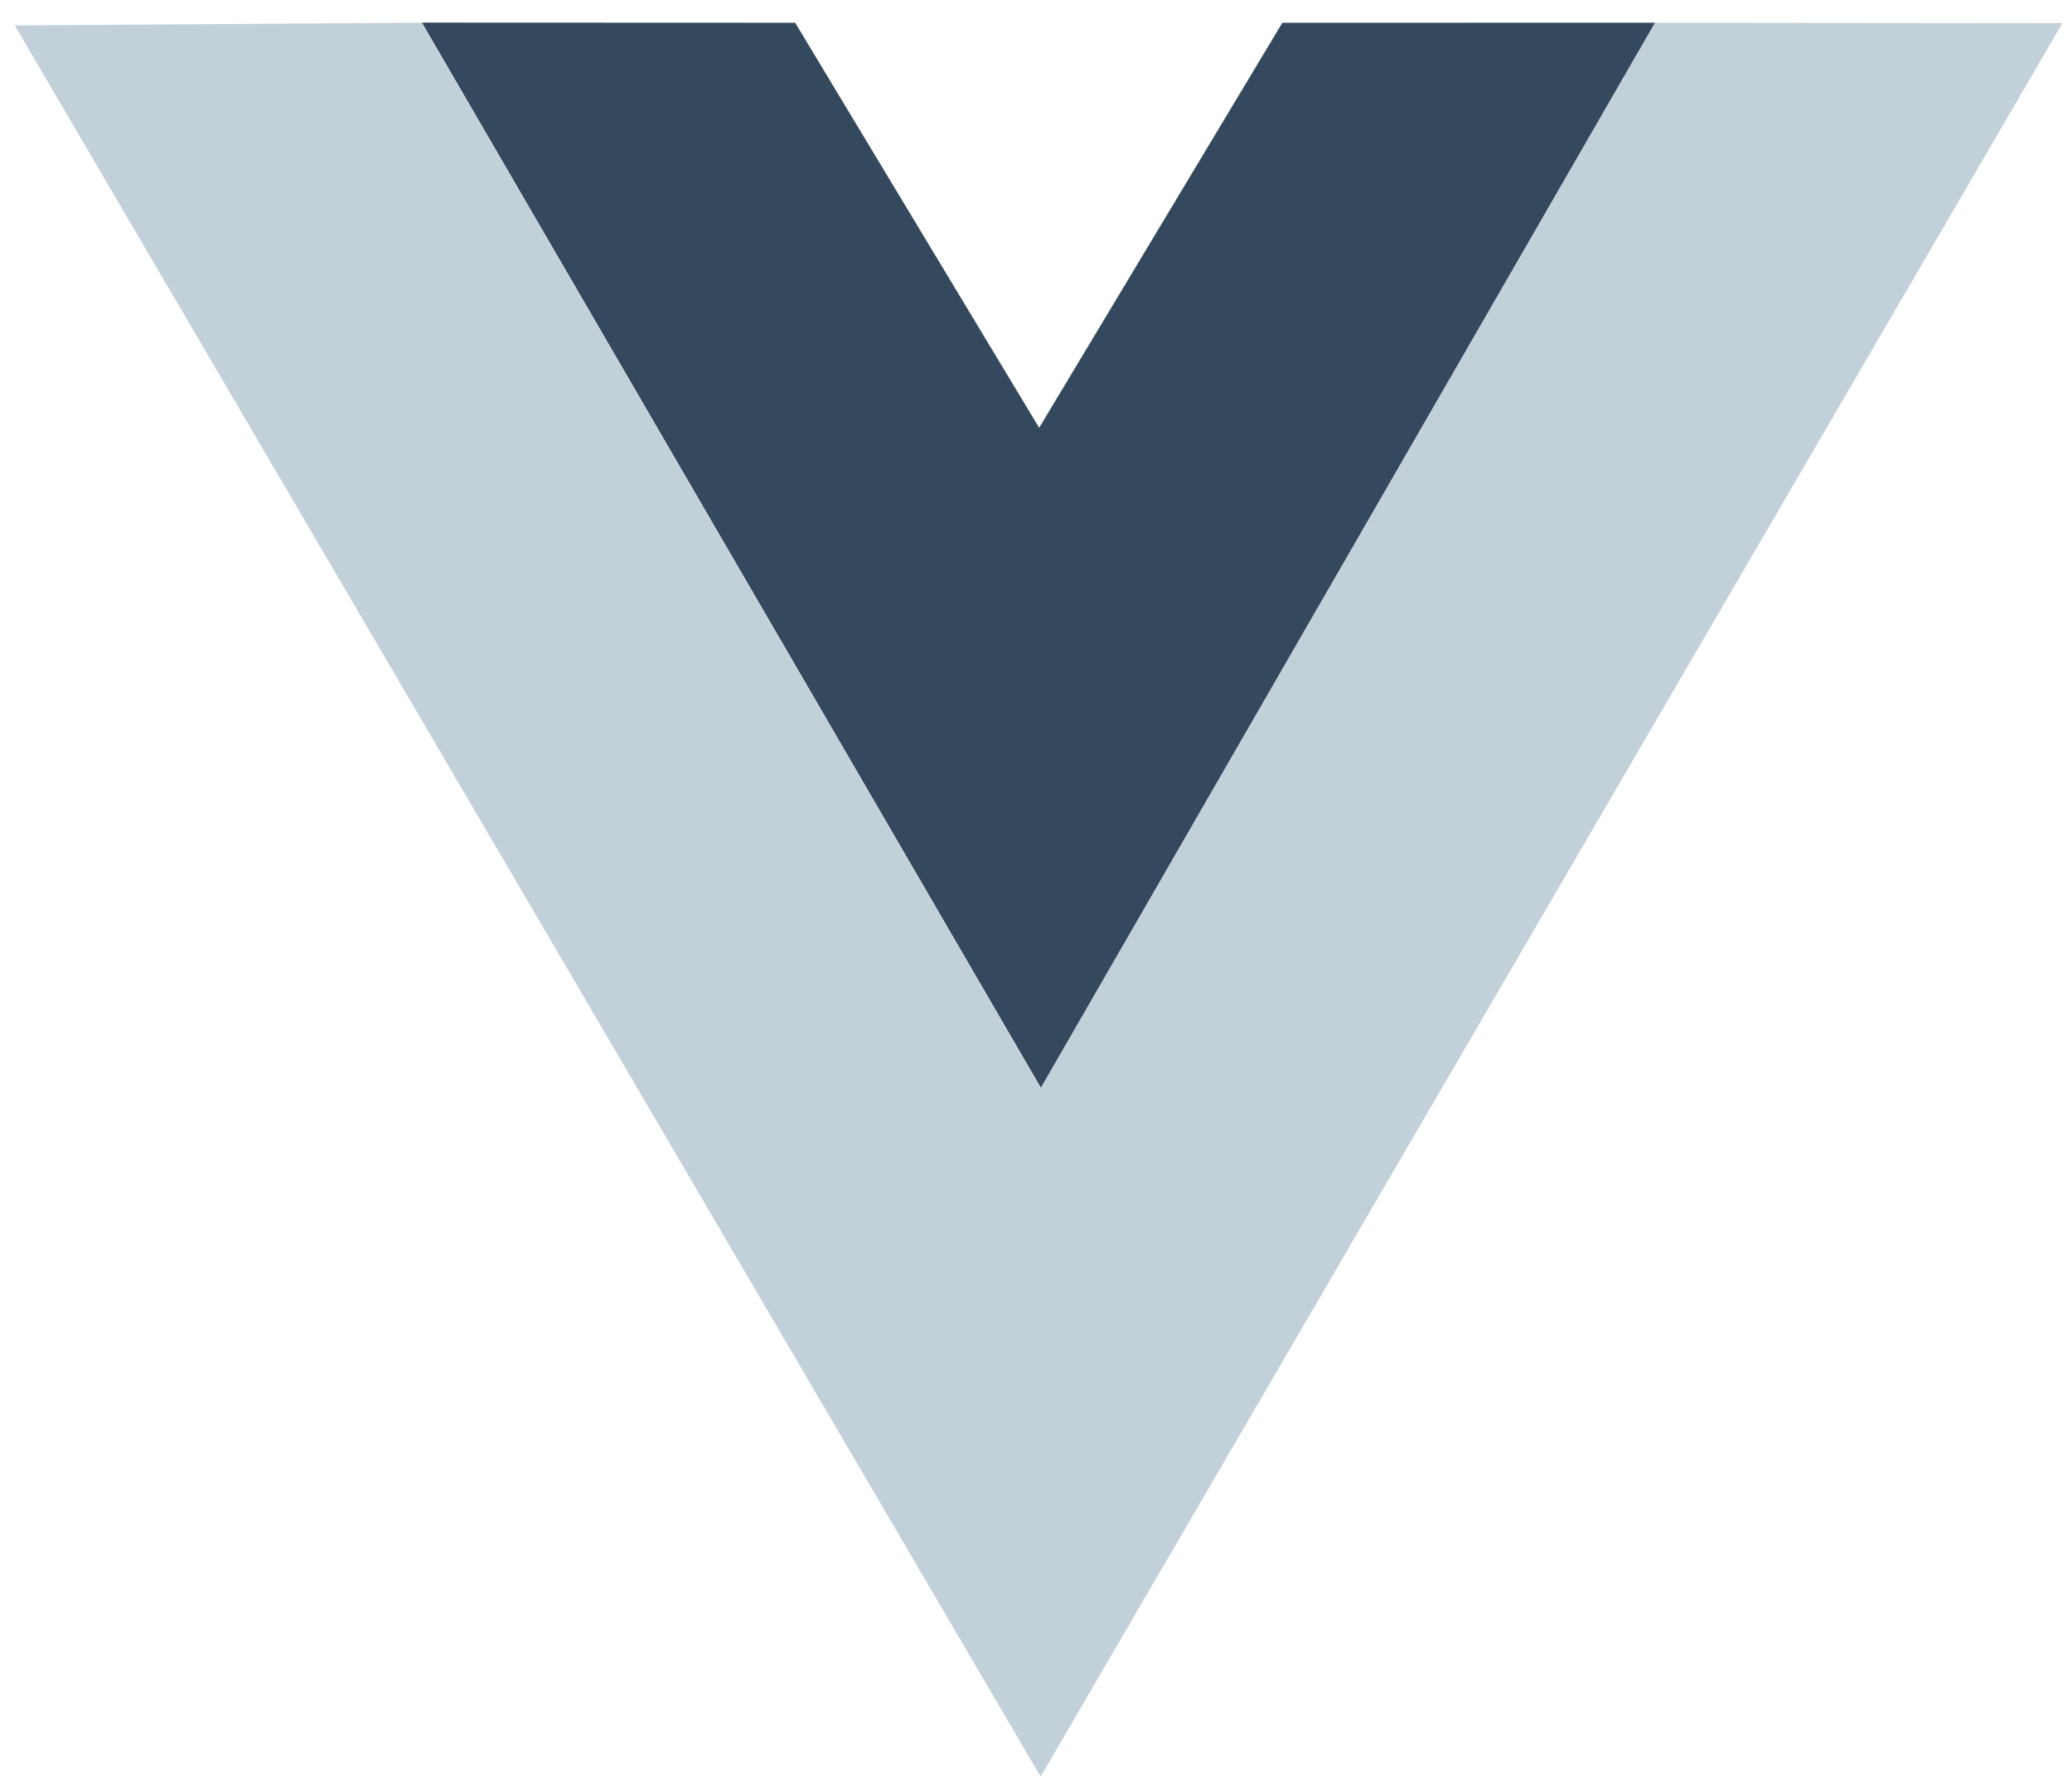 <?xml version="1.0" encoding="UTF-8"?>
<svg width="57px" height="49px" viewBox="0 0 57 49" version="1.1" xmlns="http://www.w3.org/2000/svg" xmlns:xlink="http://www.w3.org/1999/xlink">
    <!-- Generator: Sketch 52.2 (67145) - http://www.bohemiancoding.com/sketch -->
    <title>vuejs-original</title>
    <desc>Created with Sketch.</desc>
    <g id="Page-1" stroke="none" stroke-width="1" fill="none" fill-rule="evenodd">
        <g id="Letter" transform="translate(-273, -592)">
            <g id="vuejs-original" transform="translate(273, 592)">
                <path d="M-1.03236594e-08,0.417 L22.256,0.488 L28.581,11.412 L35.024,0.488 L57.143,0.417 L28.646,49.587 L-1.03236594e-08,0.417 Z M56.688,0.701 L45.812,0.711 L28.636,30.198 L11.469,0.711 L0.421,0.702 L28.64,48.867 L56.688,0.701 Z M45.46,0.698 L35.306,0.773 L28.586,11.776 L21.971,0.773 L11.796,0.698 L28.64,29.482 L45.46,0.698 Z M11.606,0.622 L21.875,0.626 L11.606,0.622 Z M11.606,0.622 L21.875,0.626 L11.606,0.622 Z" id="Shape"></path>
                <polygon id="Path" fill="#35495E" points="11.606 0.622 21.875 0.626 28.587 11.768 35.276 0.627 45.536 0.624 28.638 29.934"></polygon>
                <polygon id="Path" fill="#C2D0D9" points="0.407 0.7 11.597 0.624 28.628 29.935 45.527 0.626 56.736 0.637 28.627 48.878"></polygon>
            </g>
        </g>
    </g>
</svg>